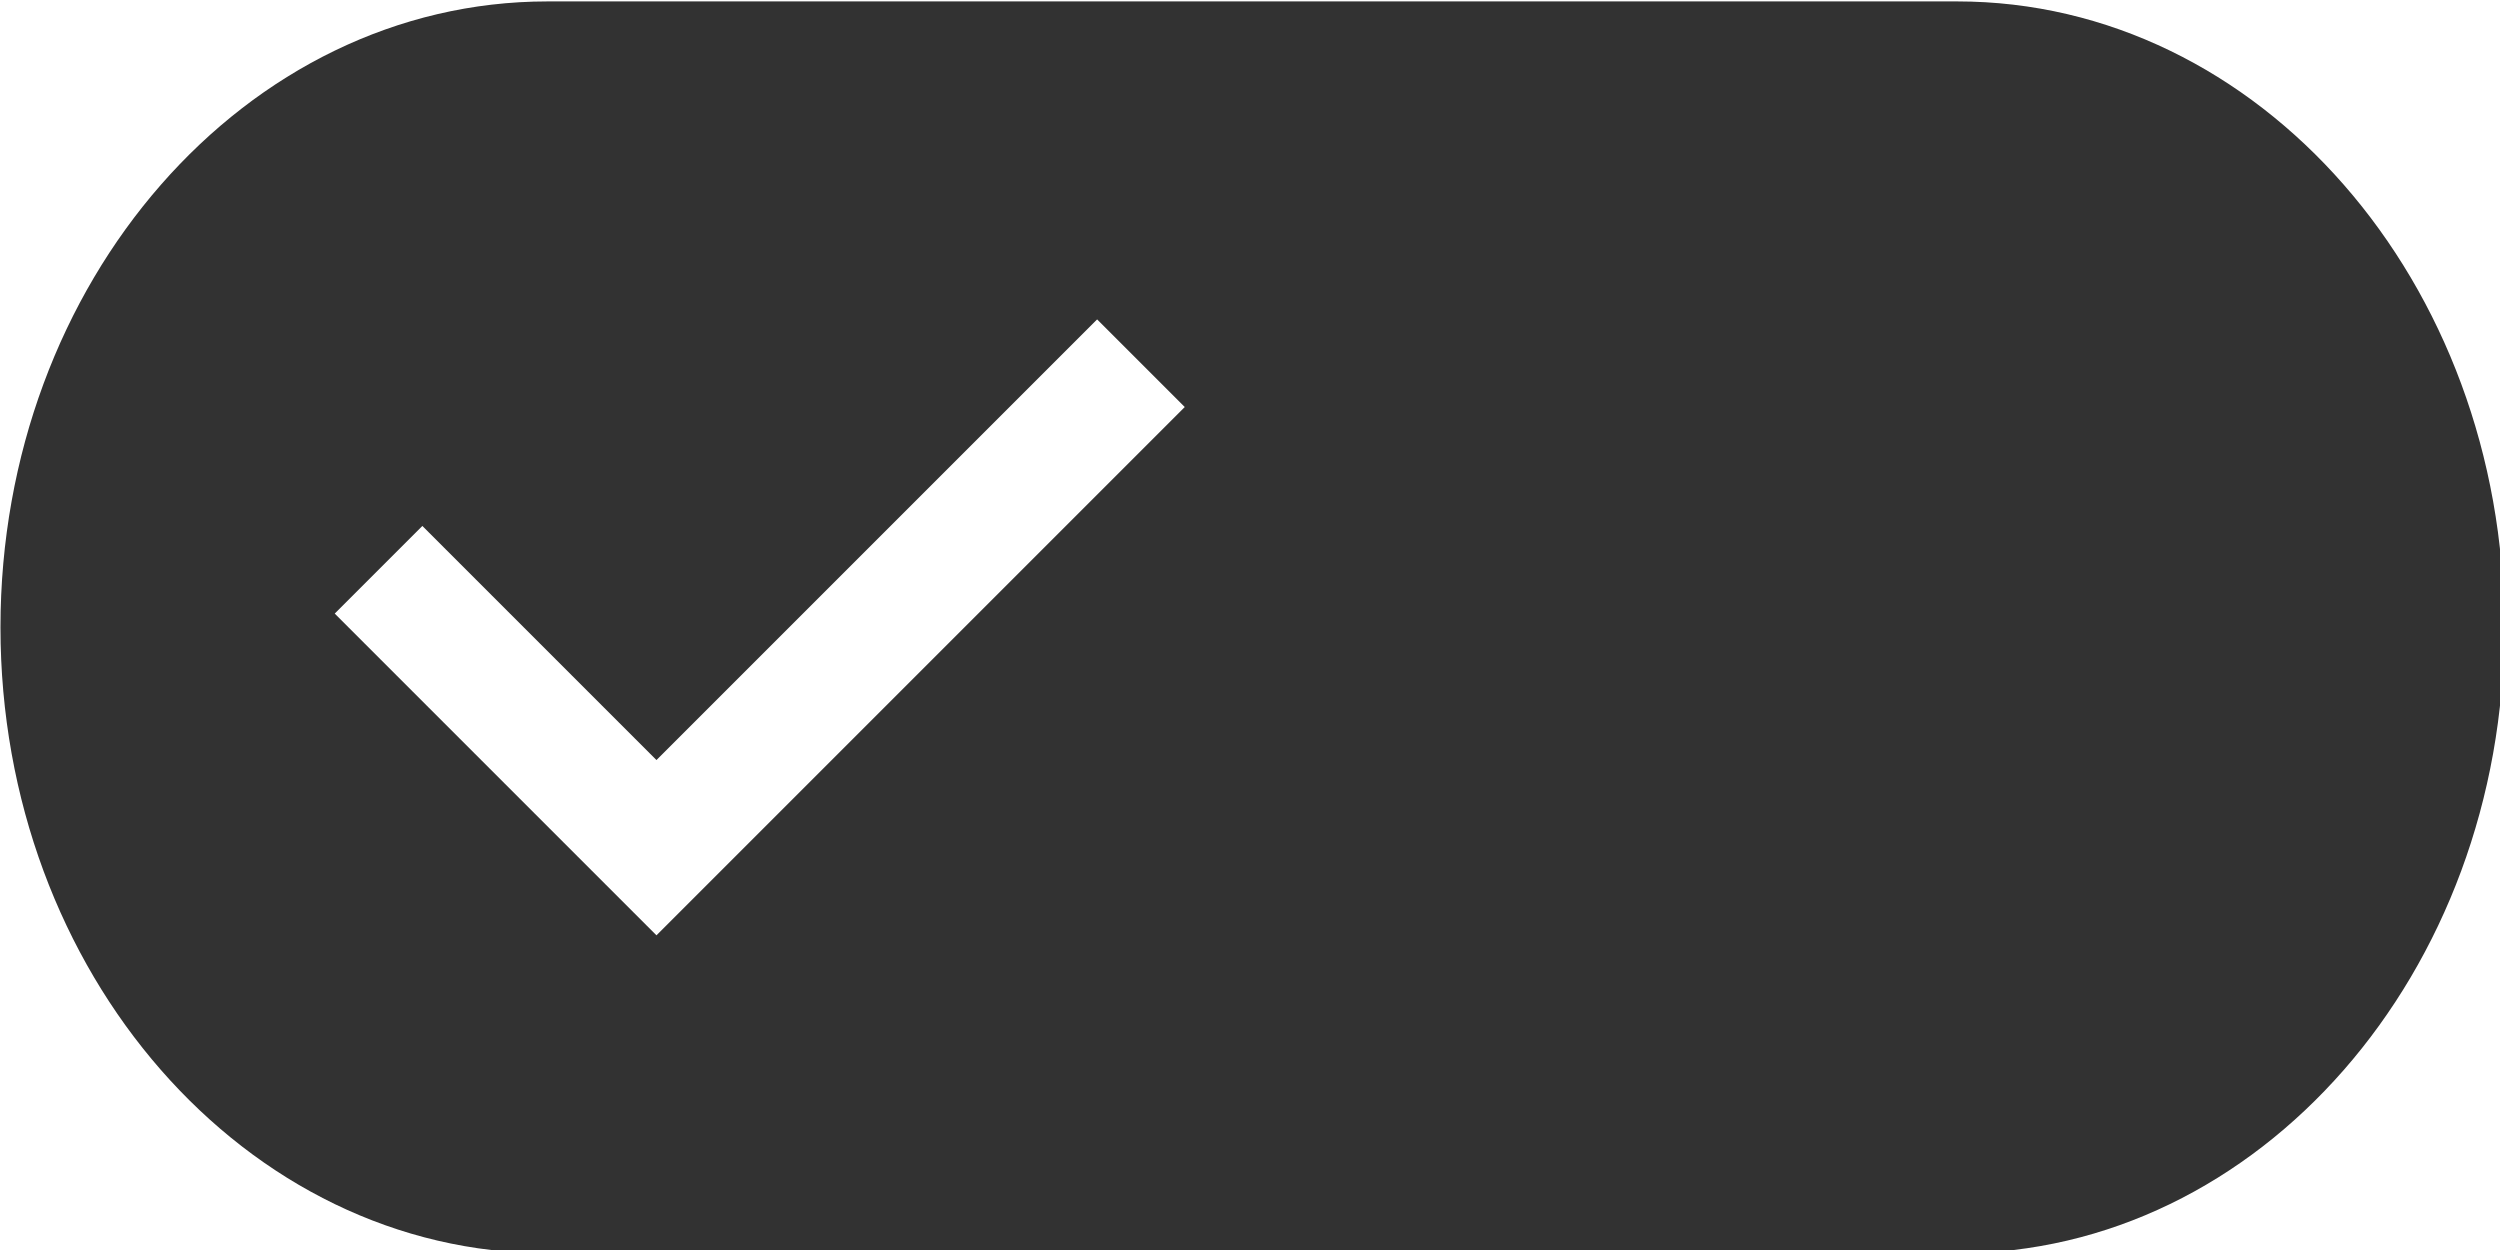 <?xml version="1.0" encoding="UTF-8" standalone="no"?>
<!-- Created with Inkscape (http://www.inkscape.org/) -->

<svg
   id="svg1100"
   version="1.1"
   viewBox="0 0 5.292 2.646"
   height="2.646mm"
   width="5.292mm"
   xmlns="http://www.w3.org/2000/svg"
   xmlns:svg="http://www.w3.org/2000/svg">
  <defs
     id="defs1097" />
  <g
     id="New_Layer_1652809083.9349115"
     style="display:inline"
     transform="translate(-81.23,-848.284)">
    <path
       fill="#323232"
       d="M 17.63,7 H 6.37 C 3.96,7 2,9.24 2,12 c 0,2.76 1.96,5 4.37,5 H 17.63 C 20.04,17 22,14.76 22,12 22,9.24 20.04,7 17.63,7 Z m -10.39,7.46 -2.57,-2.57 0.7,-0.7 1.87,1.87 3.52,-3.52 0.7,0.7 z"
       id="path12126"
       transform="matrix(0.265,0,0,0.265,80.701,846.432)" />
  </g>
</svg>
